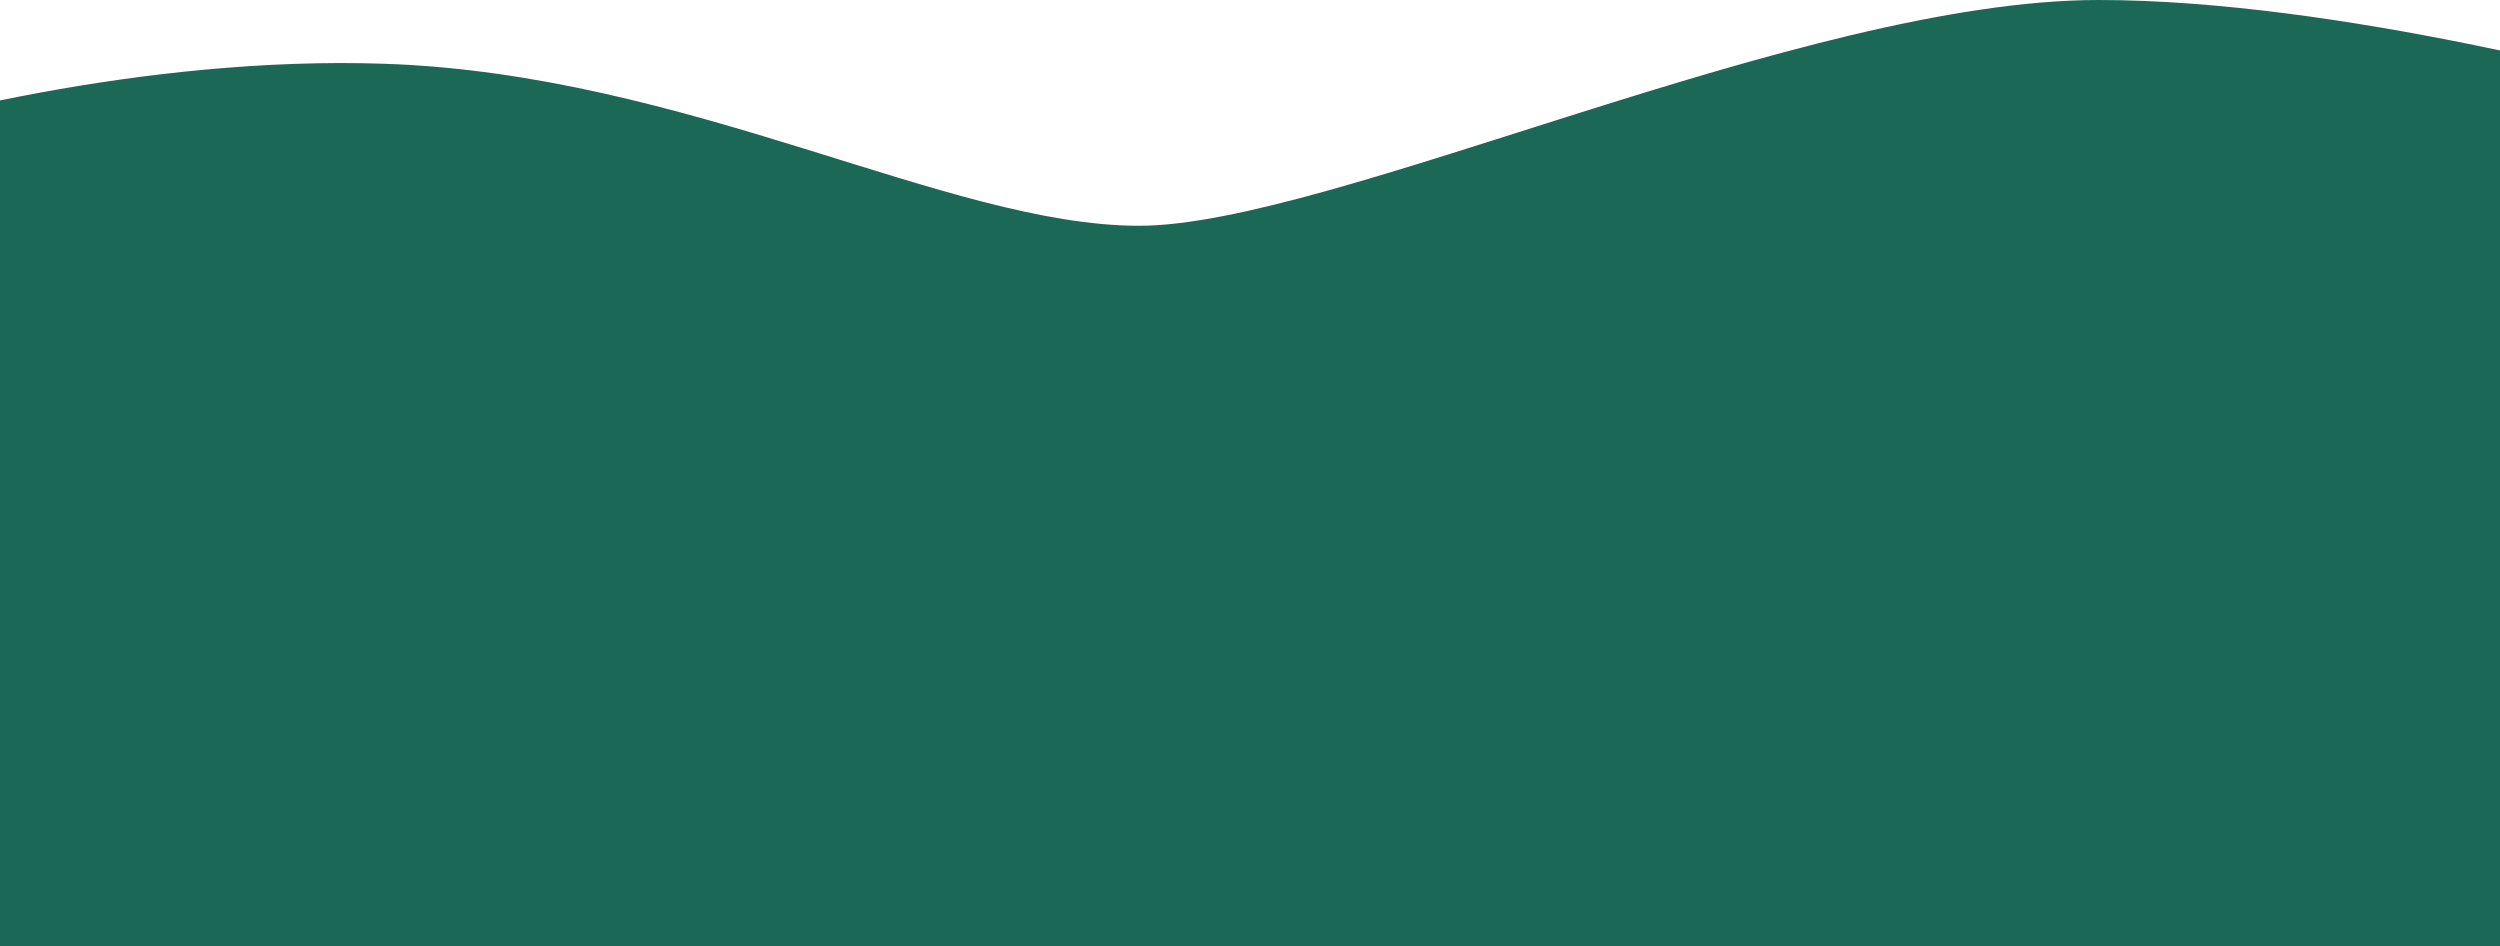<svg width="1728" height="654" viewBox="0 0 1728 654" fill="none" xmlns="http://www.w3.org/2000/svg">
<path d="M265.809 44.076C100.013 38.432 -70.922 82.624 -138.414 106.298C-140.009 106.857 -141 108.342 -141 110.032V650C-141 652.209 -139.209 654 -137 654H1917C1919.21 654 1921 652.209 1921 650V88.094C1921 86.355 1919.96 84.839 1918.3 84.313C1828.02 55.651 1612.59 0 1450.55 0C1245.96 0 919.44 156.055 787.406 156.055C655.371 156.055 475.756 51.224 265.809 44.076Z" fill="#1A6855"/>
</svg>
